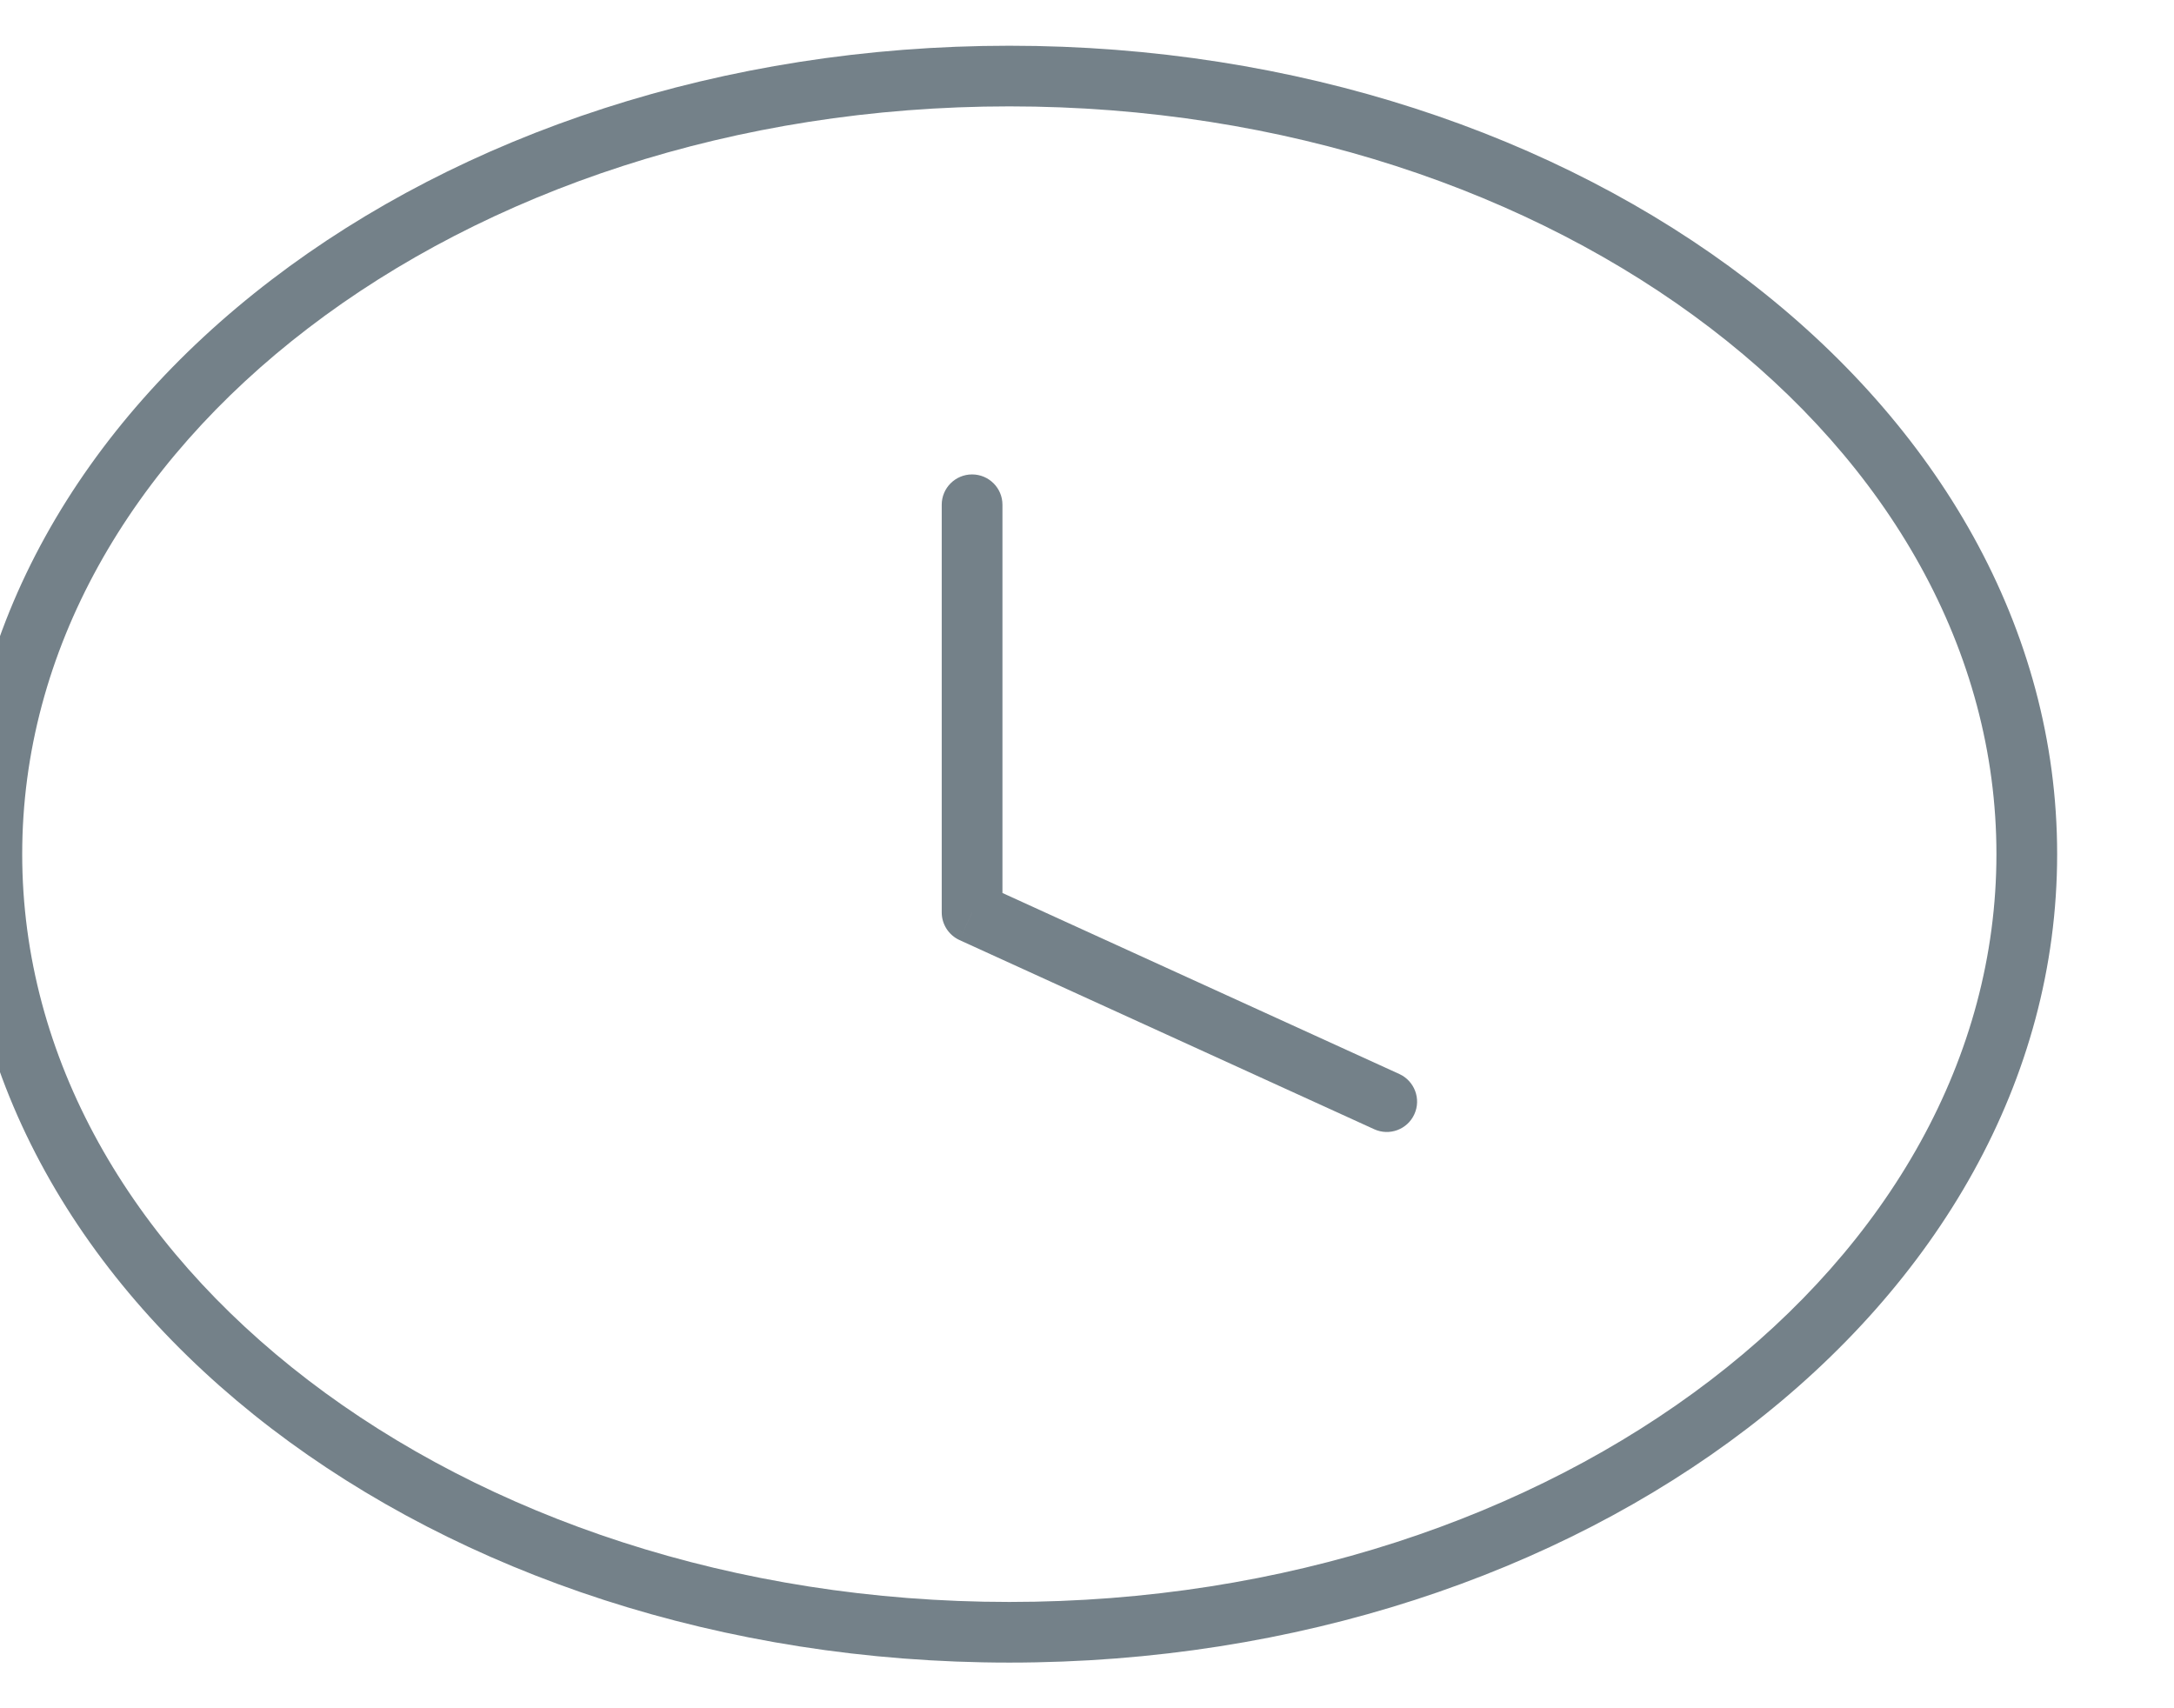 <svg width="28" height="22" viewBox="0 0 28 22" fill="none" xmlns="http://www.w3.org/2000/svg" xmlns:xlink="http://www.w3.org/1999/xlink">
<path d="M25.713,11C25.713,13.62 24.326,16.019 22.029,17.776C19.731,19.533 16.54,20.631 13,20.631L13,21.412C16.697,21.412 20.058,20.266 22.503,18.397C24.949,16.526 26.495,13.915 26.495,11L25.713,11ZM13,20.631C9.459,20.631 6.268,19.533 3.971,17.776C1.674,16.019 0.286,13.62 0.286,11L-0.495,11C-0.495,13.915 1.05,16.526 3.496,18.397C5.941,20.266 9.303,21.412 13,21.412L13,20.631ZM0.286,11C0.286,8.38 1.674,5.981 3.971,4.225C6.268,2.468 9.459,1.37 13,1.37L13,0.589C9.303,0.589 5.941,1.734 3.496,3.604C1.05,5.474 -0.495,8.086 -0.495,11L0.286,11ZM13,1.37C16.54,1.37 19.731,2.468 22.029,4.225C24.326,5.981 25.713,8.38 25.713,11L26.495,11C26.495,8.086 24.949,5.474 22.503,3.604C20.058,1.734 16.697,0.589 13,0.589L13,1.37Z" fill="#748189"/>
<path d="M17.699,14.543C17.895,14.633 18.127,14.546 18.216,14.35C18.306,14.154 18.219,13.922 18.023,13.832L17.699,14.543ZM12.52,11.751L12.129,11.751C12.129,11.904 12.219,12.043 12.358,12.107L12.52,11.751ZM12.911,6.5C12.911,6.285 12.736,6.11 12.52,6.11C12.304,6.11 12.129,6.285 12.129,6.5L12.911,6.5ZM18.023,13.832L12.682,11.396L12.358,12.107L17.699,14.543L18.023,13.832ZM12.911,11.751L12.911,6.5L12.129,6.5L12.129,11.751L12.911,11.751Z" fill="#748189"/>
</svg>
